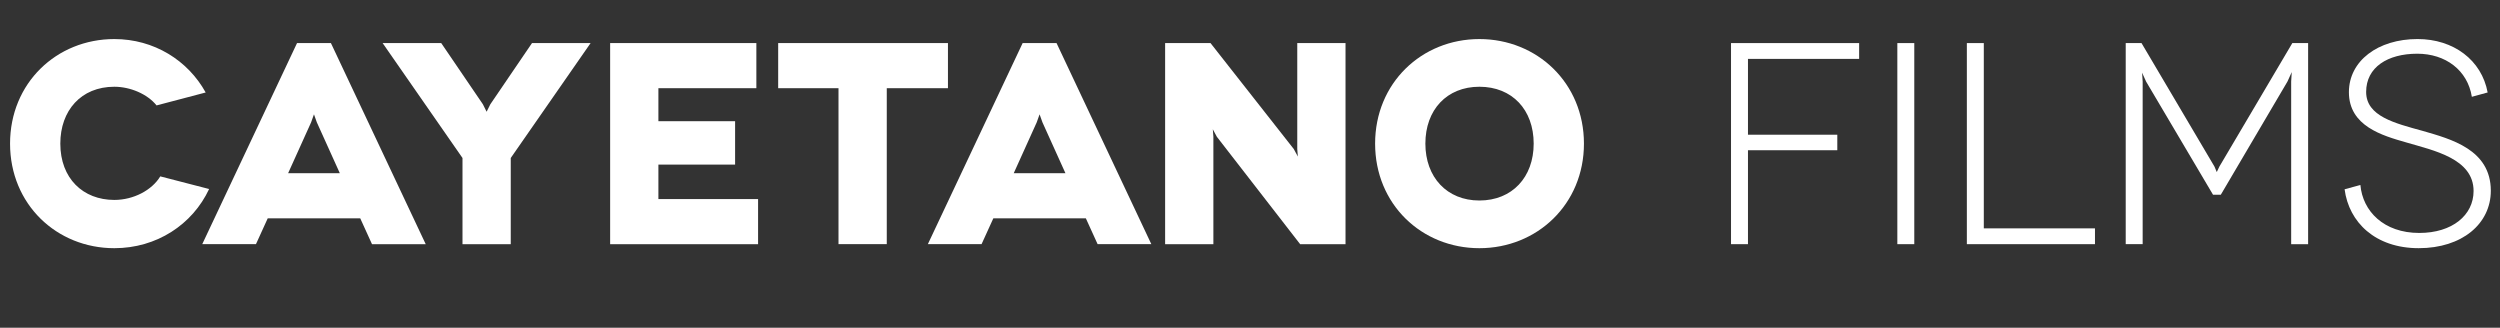 <!-- Generator: Adobe Illustrator 19.0.0, SVG Export Plug-In  -->
<svg version="1.1"
	 xmlns="http://www.w3.org/2000/svg" xmlns:xlink="http://www.w3.org/1999/xlink" xmlns:a="http://ns.adobe.com/AdobeSVGViewerExtensions/3.0/"
	 x="0px" y="0px" width="405.693px" height="53.188px" viewBox="0 0 405.693 53.188"
	 style="enable-background:new 0 0 405.693 53.188;" xml:space="preserve">
<rect x="0" y="0" width="405.693" height="53.188" fill="#333333" stroke="none"/>
<style type="text/css">
	.st0{fill:#FFFFFF;}
</style>
<defs>
</defs>
<g id="XMLID_1_">
	<path class="st0" d="M25.406,17.107c-1.492-1.865-4.289-3.03-6.853-3.03c-5.408,0-8.764,3.869-8.764,9.23
		c0,5.641,3.683,9.137,8.764,9.137c3.124,0,6.107-1.585,7.458-3.823l7.925,2.051c-2.704,5.78-8.531,9.603-15.383,9.603
		c-9.37,0-16.921-7.132-16.921-16.968S9.184,6.339,18.553,6.339c6.433,0,11.934,3.45,14.824,8.67L25.406,17.107z"/>
	<path class="st0" d="M58.457,35.427h-15.01l-1.911,4.195h-8.717L48.201,6.992h5.5l15.383,32.631h-8.717L58.457,35.427z
		 M55.146,28.108l-3.729-8.251l-0.466-1.305l-0.466,1.305l-3.729,8.251H55.146z"/>
	<path class="st0" d="M95.842,6.992L82.883,25.638v13.985h-7.831V25.638L62.092,6.992h9.509l6.76,9.929l0.605,1.212l0.606-1.212
		l6.759-9.929H95.842z"/>
	<path class="st0" d="M123.019,32.304v7.319H99.012V6.992h23.728v7.318h-15.896v5.361h12.446v7.039h-12.446v5.594H123.019z"/>
	<path class="st0" d="M153.831,6.992v7.318h-9.929v25.312h-7.832V14.31h-9.79V6.992H153.831z"/>
	<path class="st0" d="M176.207,35.427h-15.01l-1.912,4.195h-8.717l15.383-32.631h5.501l15.383,32.631h-8.717L176.207,35.427z
		 M172.897,28.108l-3.729-8.251l-0.466-1.305l-0.467,1.305l-3.729,8.251H172.897z"/>
	<path class="st0" d="M218.348,6.992v32.631h-7.365l-13.519-17.434l-0.652-1.212l0.093,1.212v17.434h-7.832V6.992h7.365
		l13.519,17.201l0.652,1.212l-0.093-1.212V6.992H218.348z"/>
	<path class="st0" d="M240.07,6.339c9.37,0,16.968,7.132,16.968,16.968s-7.598,16.968-16.968,16.968
		c-9.37,0-16.921-7.132-16.921-16.968S230.701,6.339,240.07,6.339z M240.07,32.537c5.314,0,8.811-3.776,8.811-9.23
		c0-5.5-3.496-9.23-8.811-9.23c-5.268,0-8.764,3.729-8.764,9.23C231.307,28.761,234.803,32.537,240.07,32.537z"/>
	<path class="st0" d="M283.655,9.556v12.306h14.498v2.518h-14.498v15.243h-2.75V6.992h20.79v2.564H283.655z"/>
	<path class="st0" d="M307.895,39.623V6.992h2.75v32.631H307.895z"/>
	<path class="st0" d="M339.967,37.059v2.564h-20.791V6.992h2.75v30.067H339.967z"/>
	<path class="st0" d="M374.555,6.992v32.631h-2.75V13.238l0.093-1.539l-0.699,1.539l-10.815,18.366h-1.258l-10.862-18.366
		l-0.653-1.445l0.094,1.445v26.384h-2.75V6.992h2.564l11.84,20.044l0.373,0.886l0.42-0.886l11.84-20.044H374.555z"/>
	<path class="st0" d="M401.125,15.709c-0.699-4.335-4.288-6.993-8.856-6.993c-4.802,0-8.298,2.191-8.298,6.2
		c0,3.962,4.662,5.081,9.229,6.339c4.476,1.305,11.002,2.983,11.002,9.696c0,5.361-4.662,9.323-11.701,9.323
		c-7.039,0-11.327-4.196-12.026-9.557l2.563-0.699c0.373,4.242,3.776,7.785,9.557,7.785c5.36,0,8.81-2.89,8.81-6.806
		c0-5.268-6.479-6.573-10.908-7.878c-3.916-1.119-9.323-2.657-9.323-8.158c0-5.081,4.708-8.624,11.141-8.624
		c5.827,0,10.395,3.403,11.374,8.67L401.125,15.709z"/>
</g>
</svg>